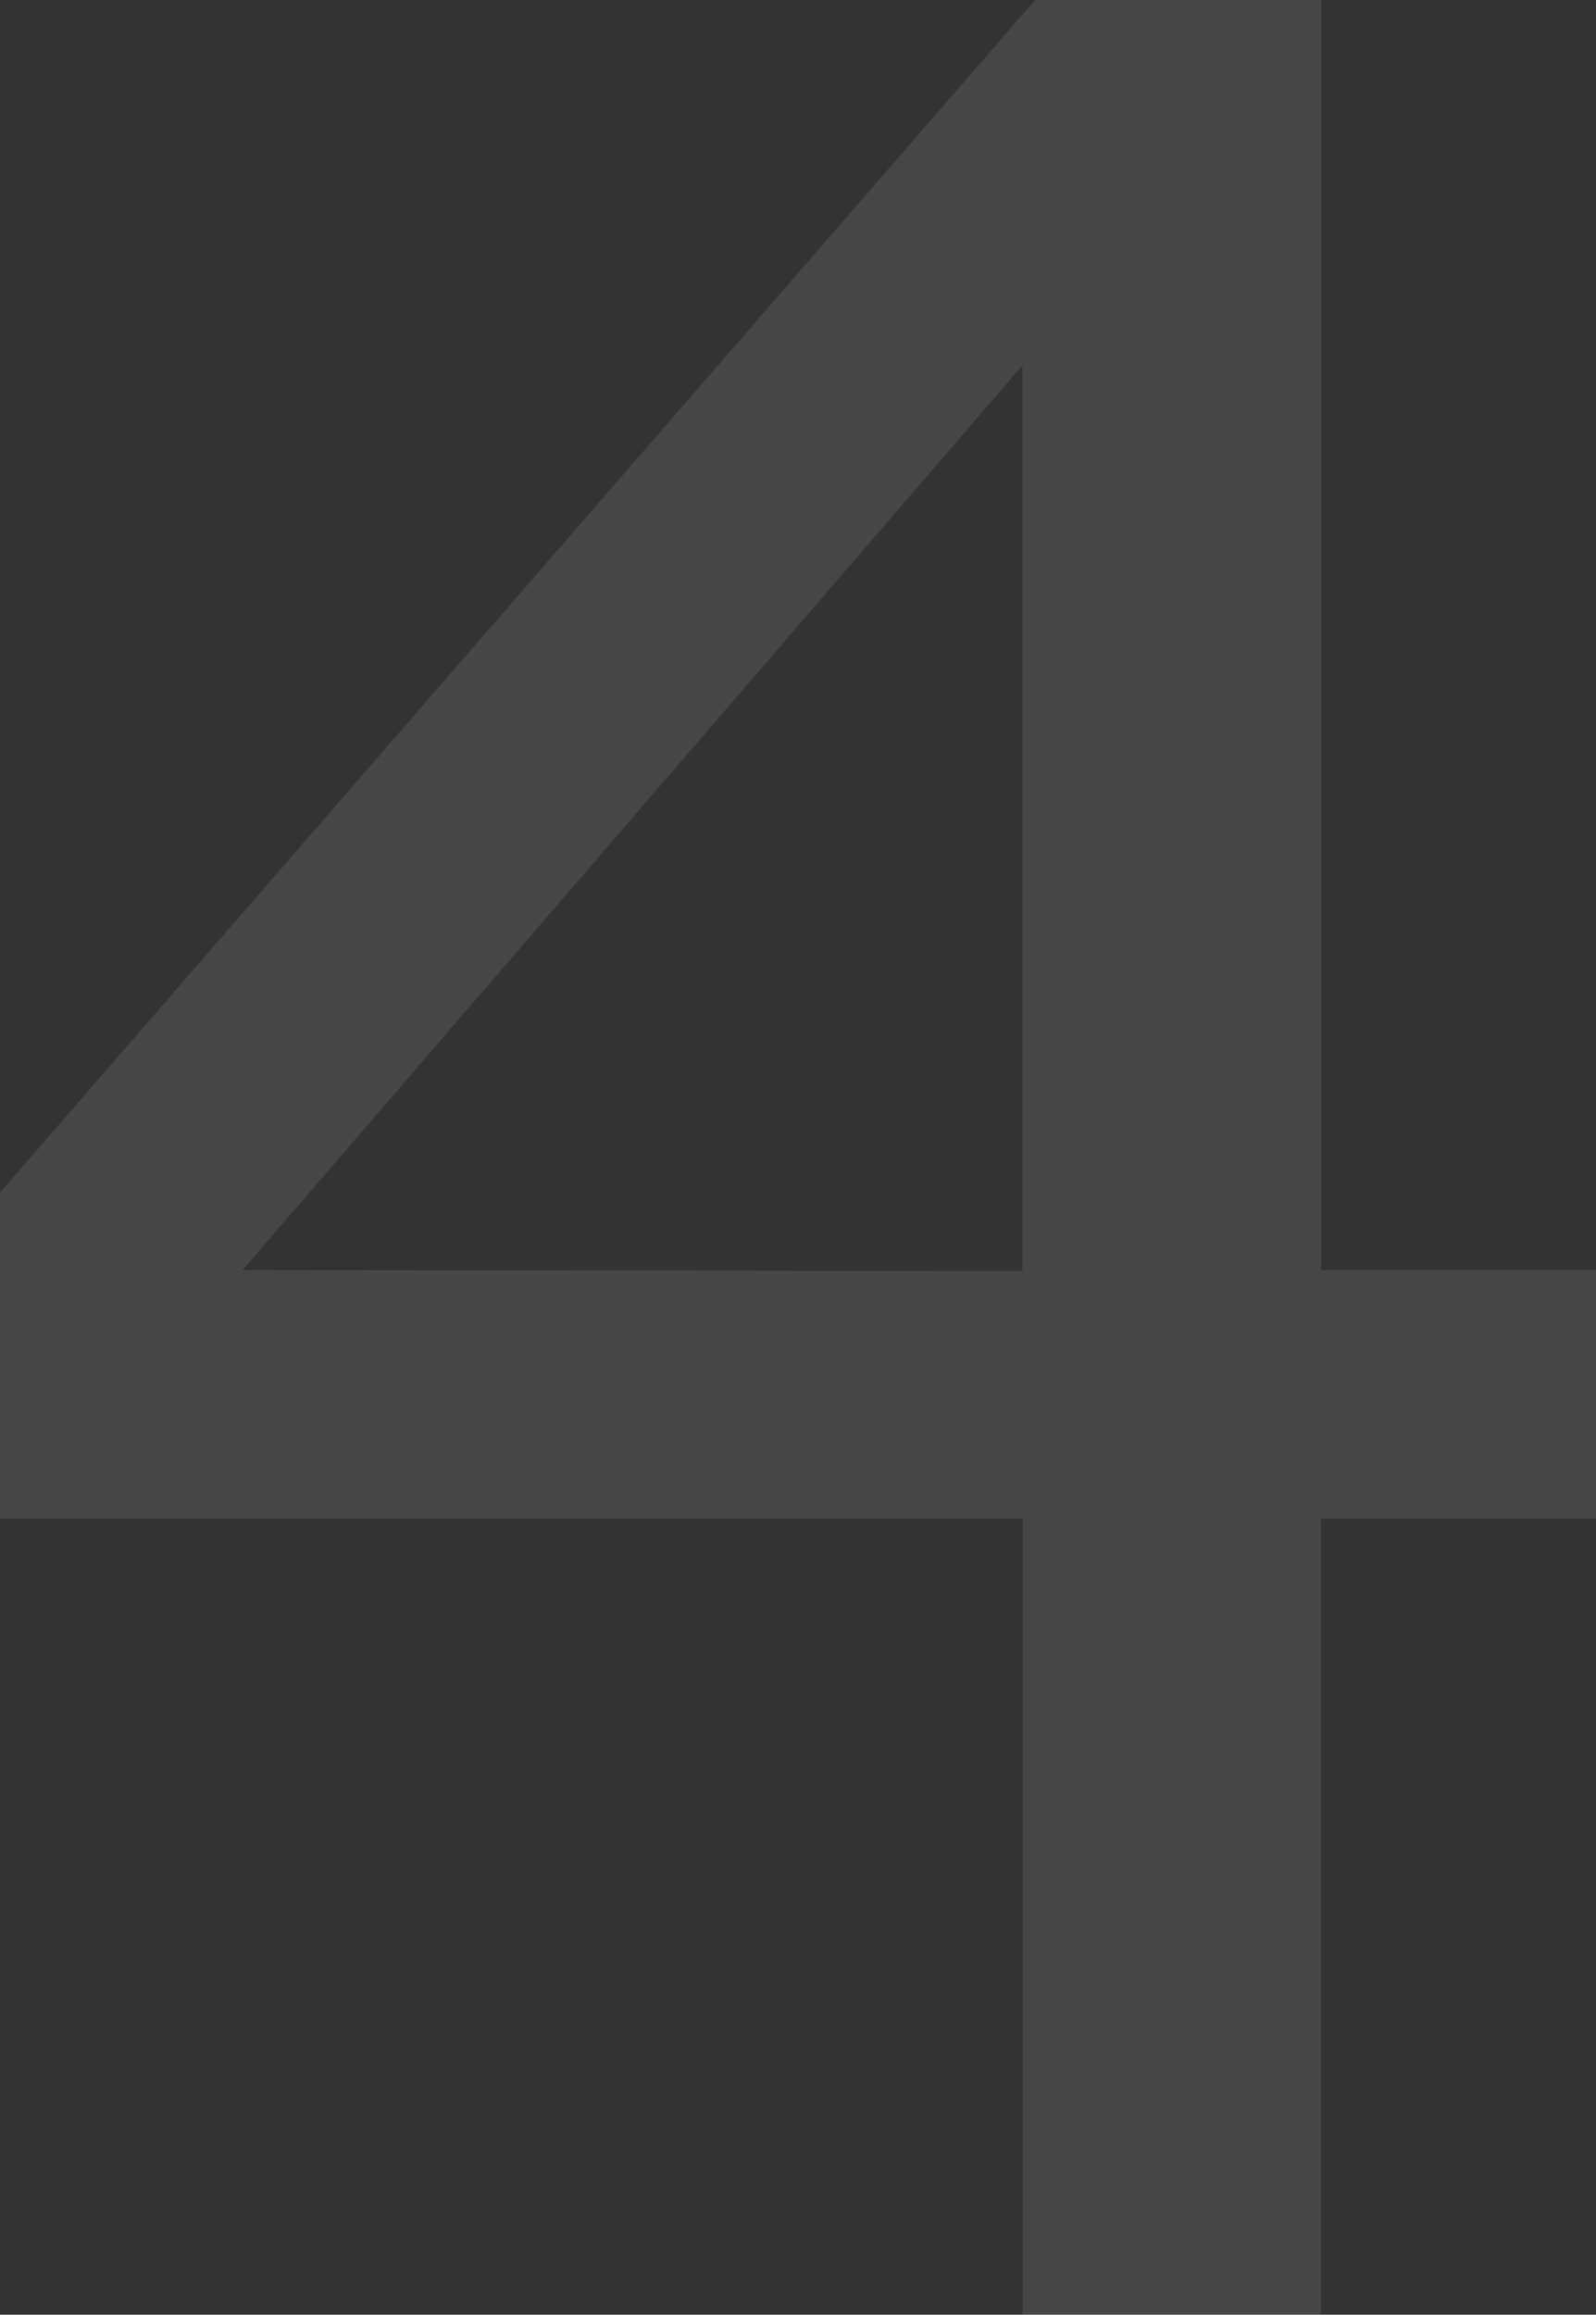 <svg xmlns="http://www.w3.org/2000/svg" viewBox="0 0 45.13 65.43"><rect x="0" y="0" width="45.13" height="65.43" fill="#333333" stroke="none"/><defs><style>.cls-1{opacity:0.1;}.cls-2{fill:#fff;}</style></defs><title>4</title><g id="图层_2" data-name="图层 2"><g id="图层_1-2" data-name="图层 1"><g class="cls-1"><path class="cls-2" d="M45.13,42.93H37.35v22.5H28.92V42.93H0V33.71L29.27,0h8.09V35.9h7.78Zm-16.22-7V10.33L6.86,35.9Z"/></g></g></g></svg>